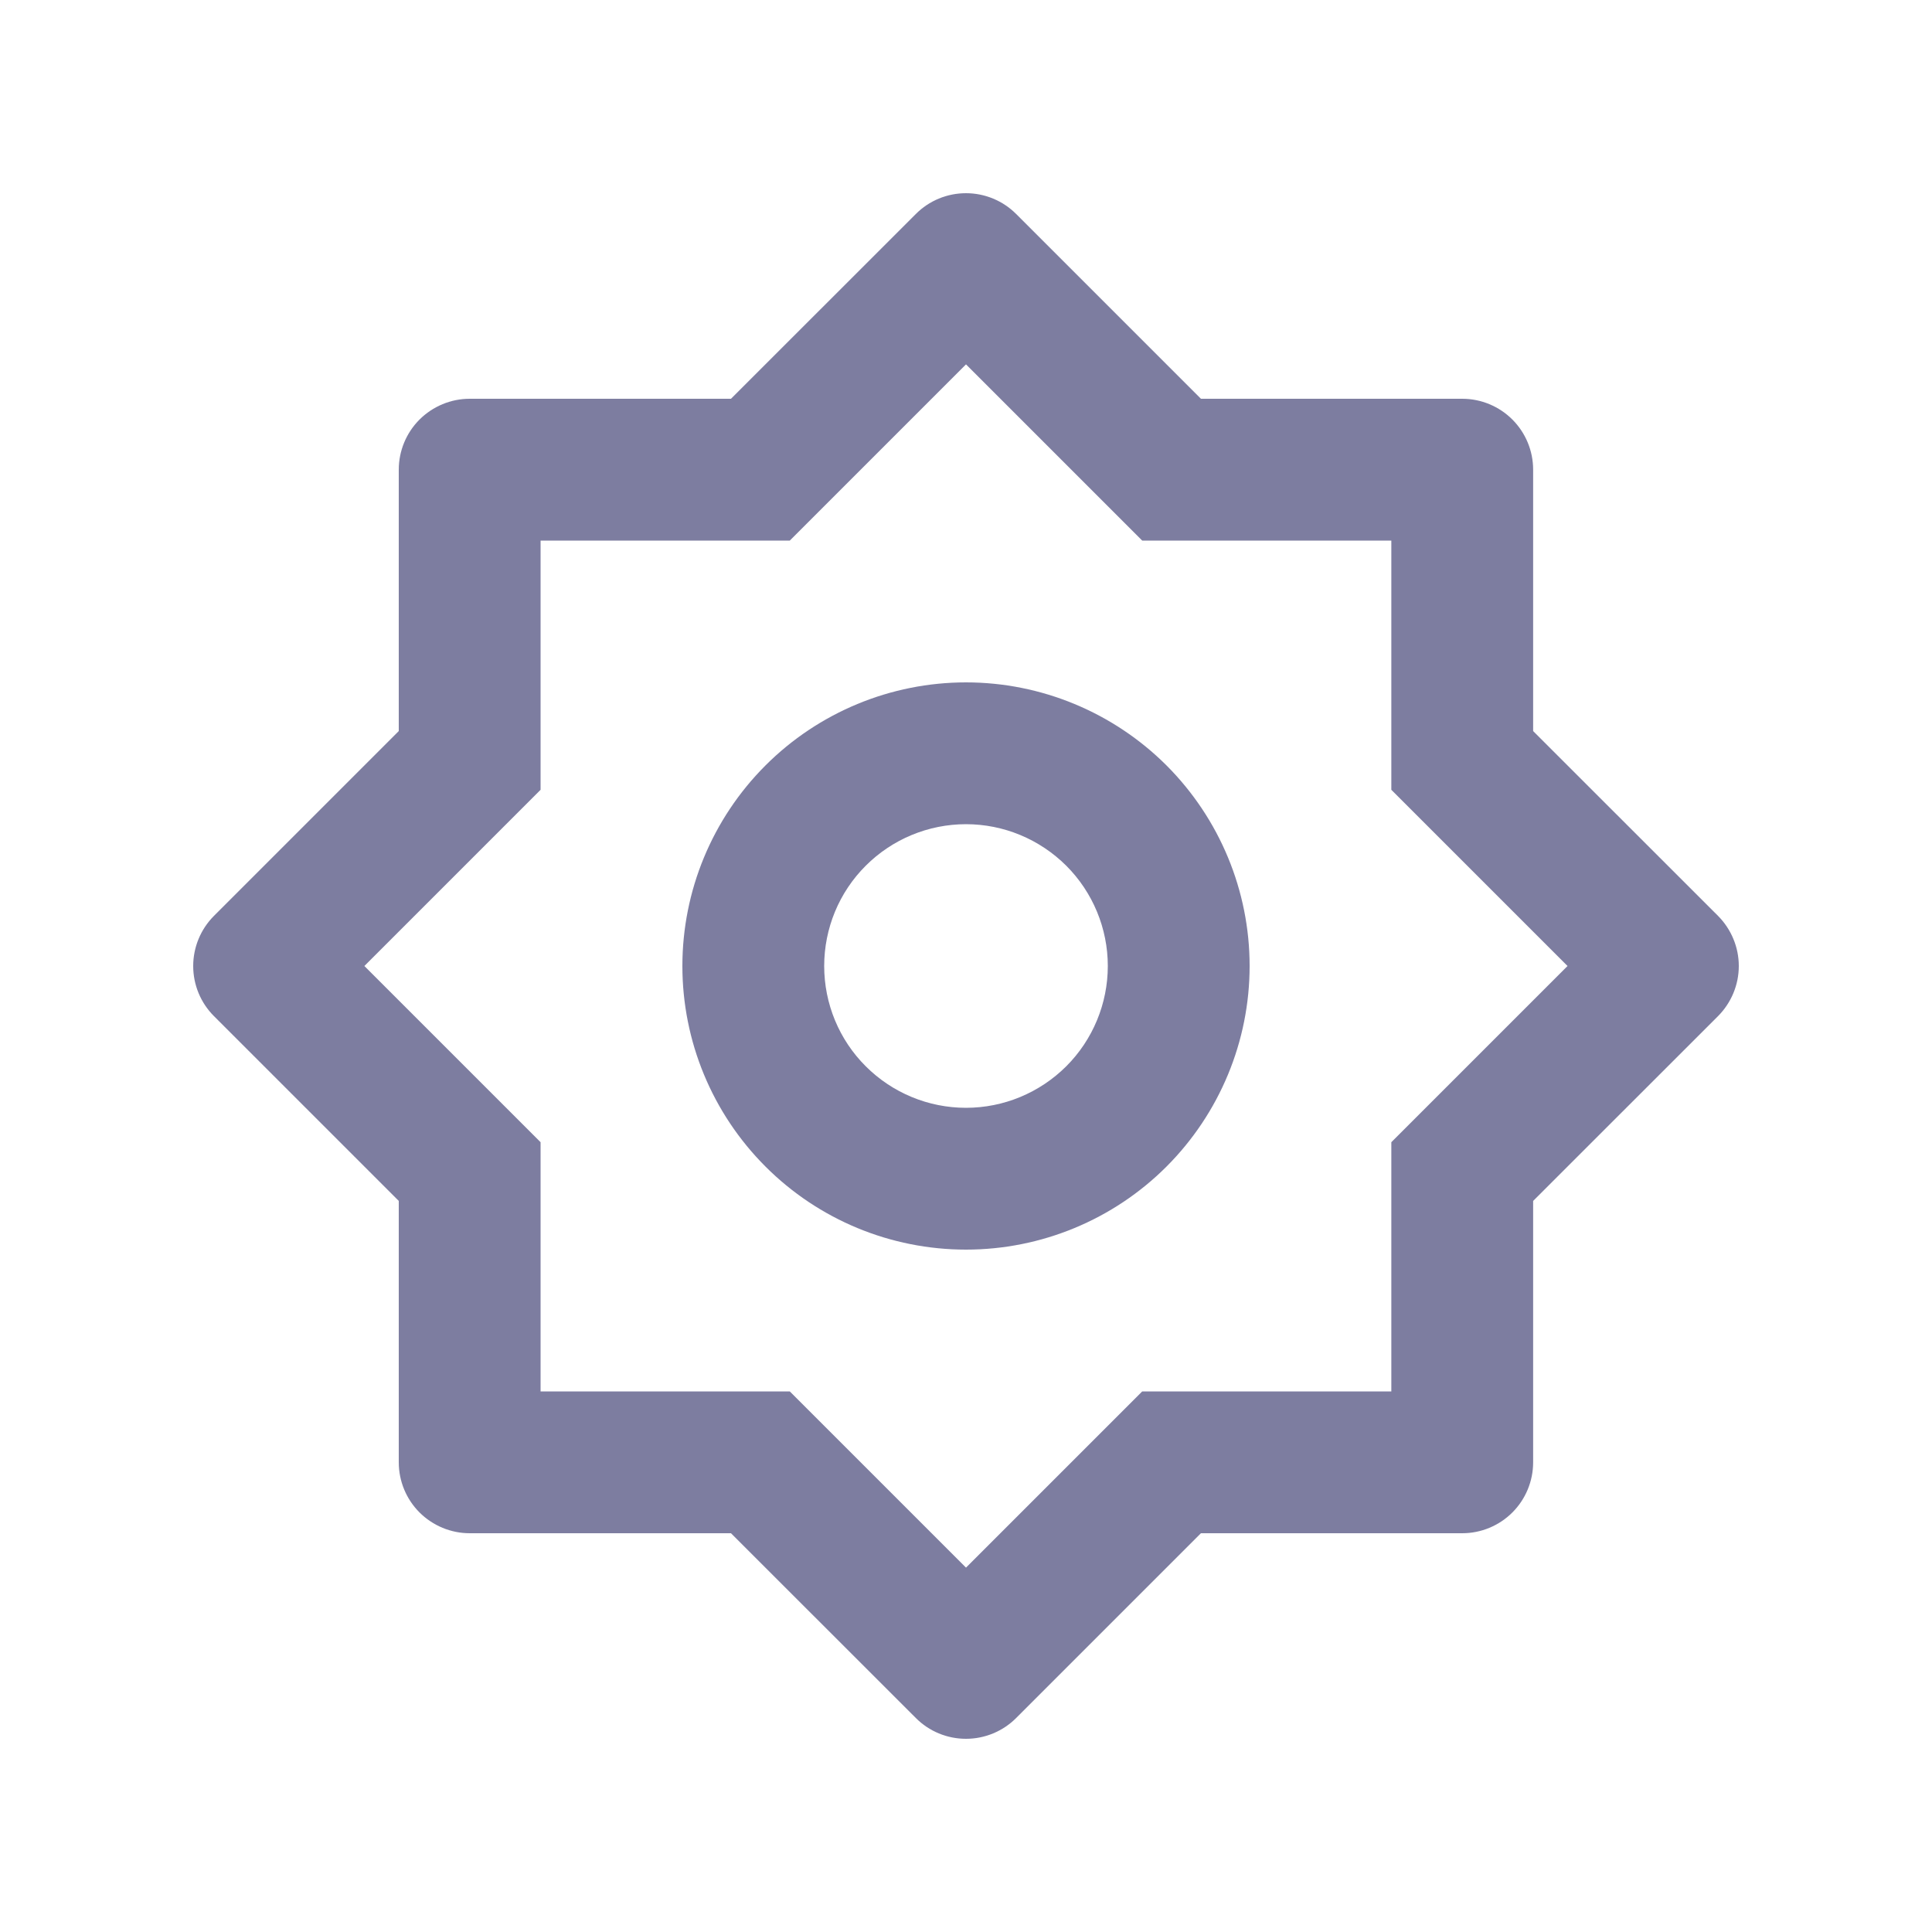 <svg width="20" height="20" viewBox="0 0 20 20" fill="none" xmlns="http://www.w3.org/2000/svg">
<path d="M7.567 4.128L9.481 2.215C9.618 2.077 9.805 2 10 2C10.194 2 10.381 2.077 10.519 2.215L12.432 4.128H15.137C15.332 4.128 15.519 4.206 15.656 4.343C15.794 4.481 15.871 4.668 15.871 4.862V7.568L17.785 9.481C17.922 9.619 18 9.806 18 10C18 10.195 17.922 10.381 17.785 10.519L15.871 12.432V15.138C15.871 15.332 15.794 15.519 15.656 15.657C15.519 15.794 15.332 15.872 15.137 15.872H12.432L10.519 17.785C10.381 17.923 10.194 18 10 18C9.805 18 9.618 17.923 9.481 17.785L7.567 15.872H4.862C4.667 15.872 4.481 15.794 4.343 15.657C4.205 15.519 4.128 15.332 4.128 15.138V12.432L2.215 10.519C2.077 10.381 2 10.195 2 10C2 9.806 2.077 9.619 2.215 9.481L4.128 7.568V4.862C4.128 4.668 4.205 4.481 4.343 4.343C4.481 4.206 4.667 4.128 4.862 4.128H7.567ZM5.596 5.596V8.176L3.772 10L5.596 11.824V14.404H8.176L10 16.228L11.824 14.404H14.403V11.824L16.227 10L14.403 8.176V5.596H11.824L10 3.772L8.176 5.596H5.596ZM10 12.936C9.221 12.936 8.474 12.627 7.924 12.076C7.373 11.525 7.064 10.779 7.064 10C7.064 9.221 7.373 8.475 7.924 7.924C8.474 7.374 9.221 7.064 10 7.064C10.778 7.064 11.525 7.374 12.076 7.924C12.626 8.475 12.936 9.221 12.936 10C12.936 10.779 12.626 11.525 12.076 12.076C11.525 12.627 10.778 12.936 10 12.936ZM10 11.468C10.389 11.468 10.762 11.313 11.038 11.038C11.313 10.763 11.468 10.389 11.468 10C11.468 9.611 11.313 9.237 11.038 8.962C10.762 8.687 10.389 8.532 10 8.532C9.61 8.532 9.237 8.687 8.962 8.962C8.686 9.237 8.532 9.611 8.532 10C8.532 10.389 8.686 10.763 8.962 11.038C9.237 11.313 9.61 11.468 10 11.468Z" fill="#7D7DA0"/>
</svg>

